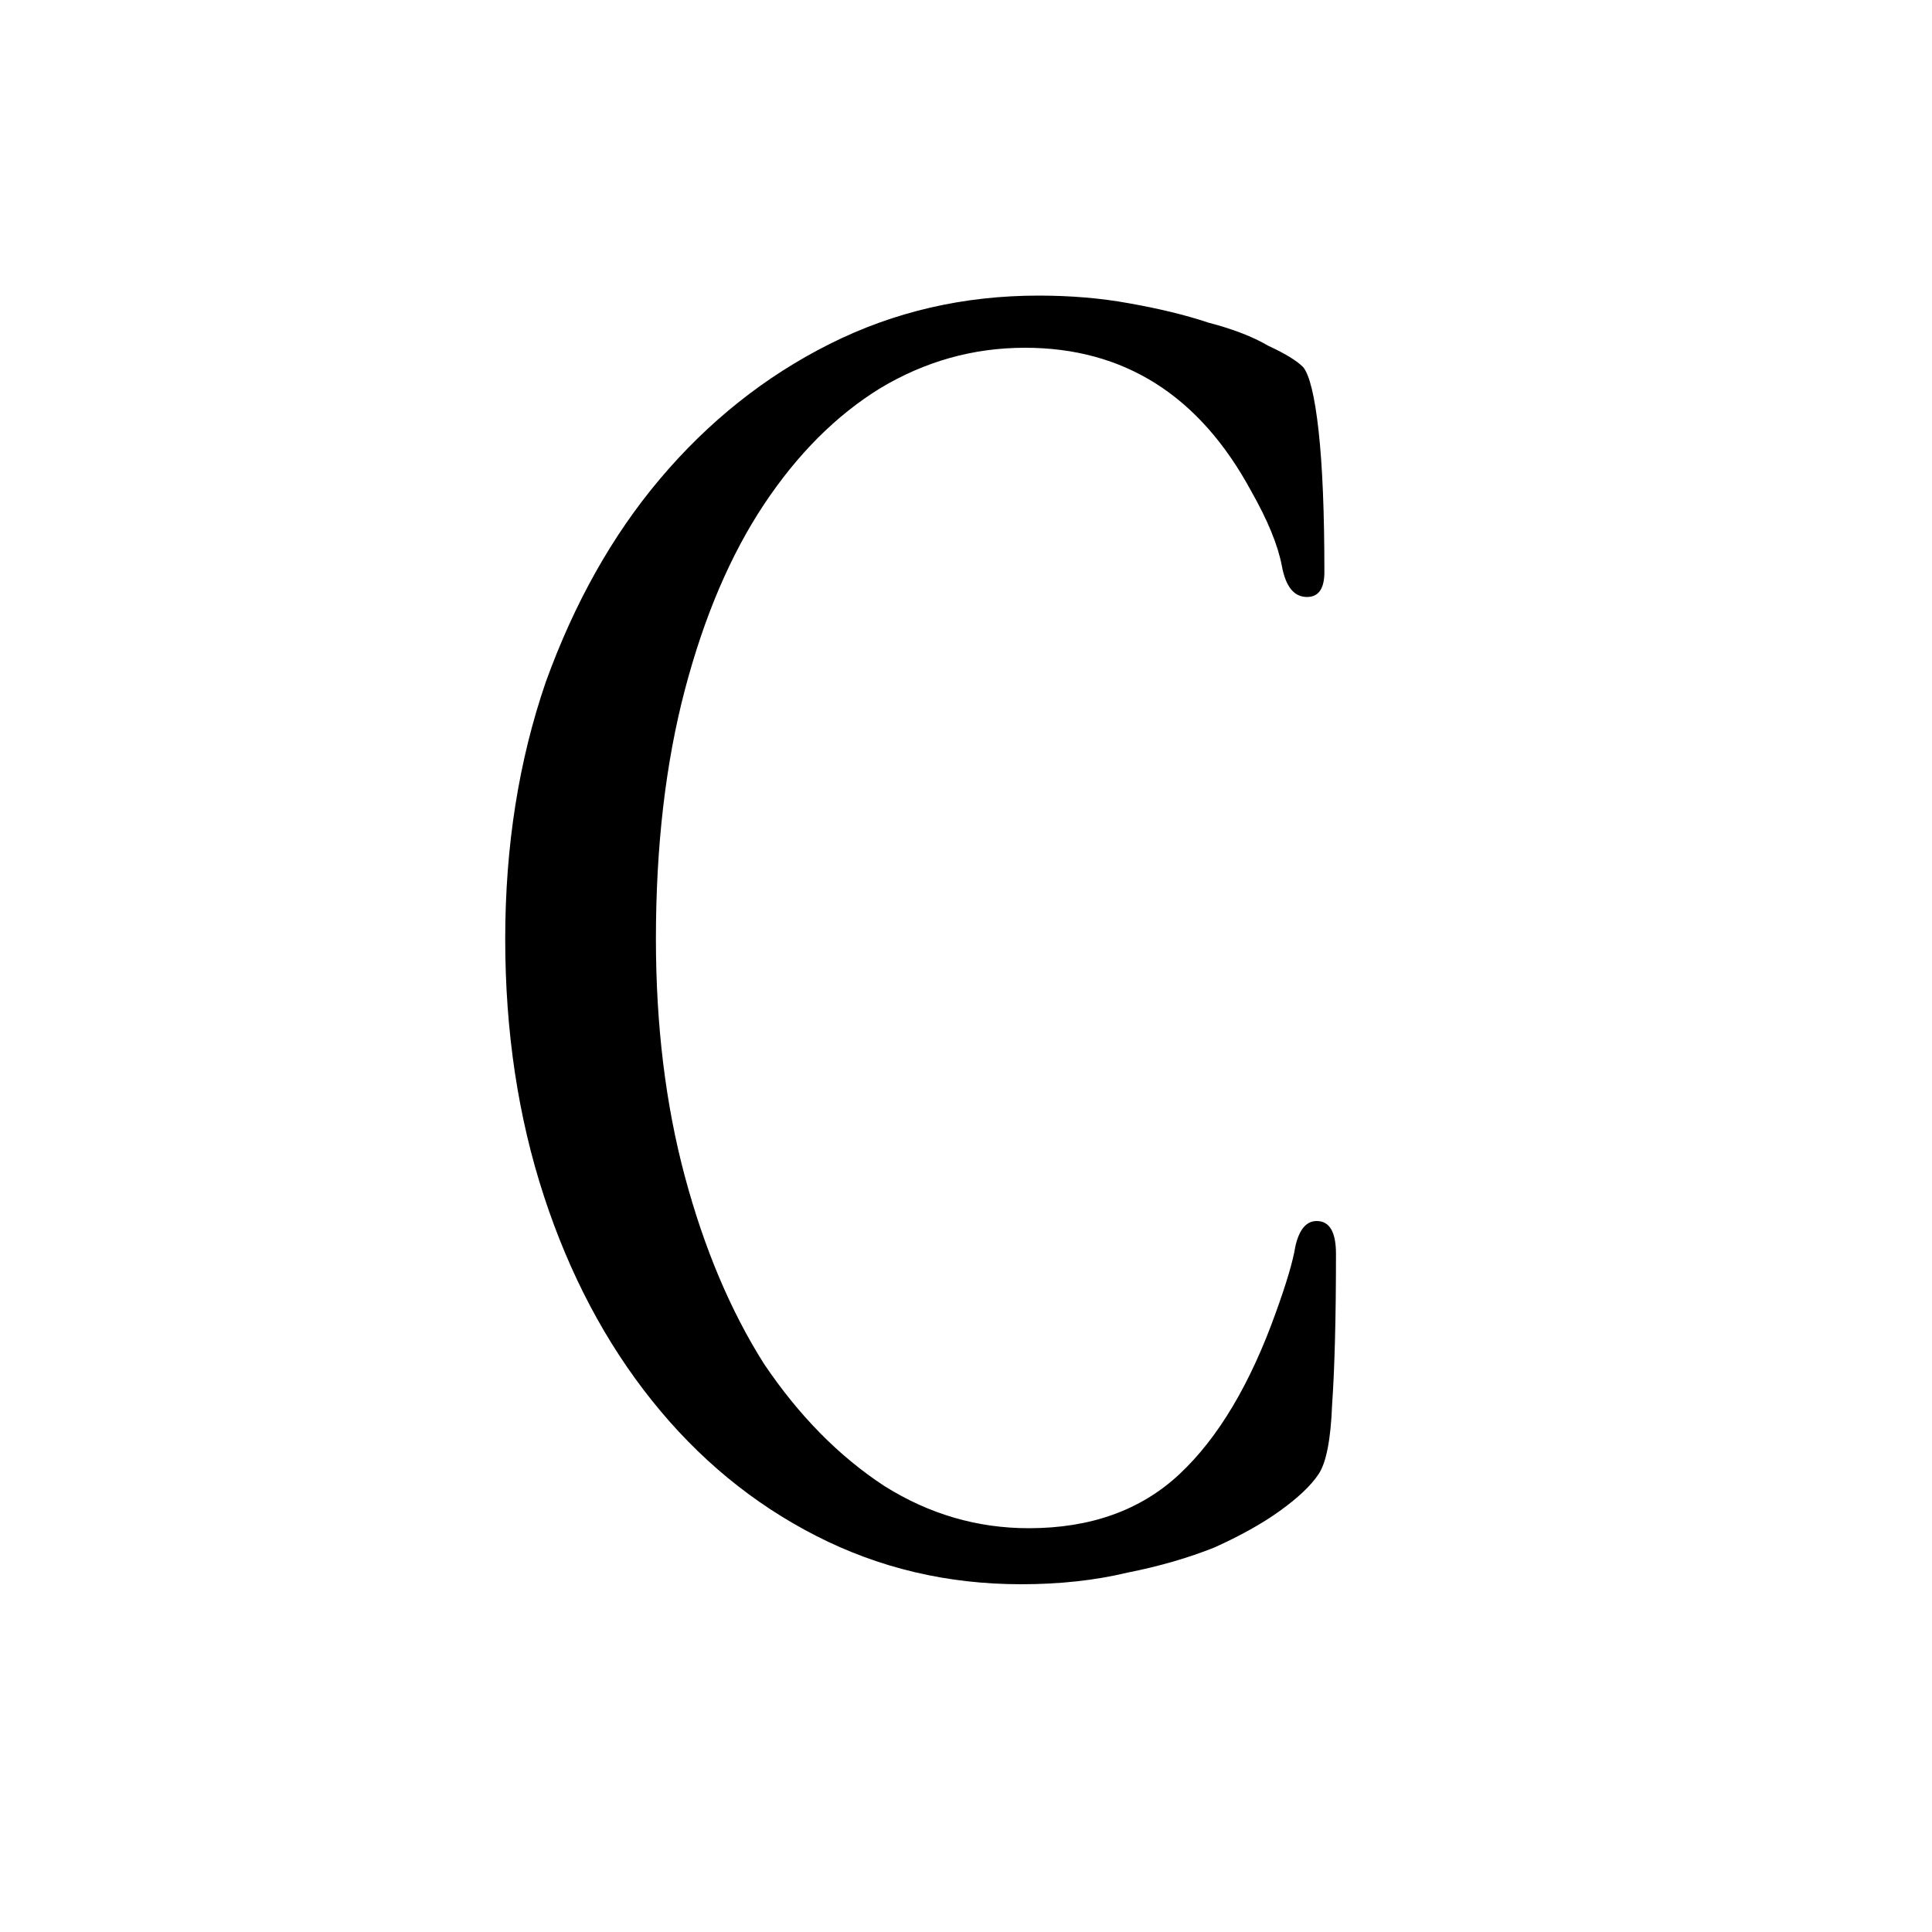 <?xml version="1.0" encoding="UTF-8" standalone="no"?>
<!-- Created with Inkscape (http://www.inkscape.org/) -->

<svg
   xmlns:dc="http://purl.org/dc/elements/1.1/"
   xmlns:cc="http://creativecommons.org/ns#"
   xmlns:rdf="http://www.w3.org/1999/02/22-rdf-syntax-ns#"
   xmlns:svg="http://www.w3.org/2000/svg"
   xmlns="http://www.w3.org/2000/svg"
   xmlns:sodipodi="http://sodipodi.sourceforge.net/DTD/sodipodi-0.dtd"
   xmlns:inkscape="http://www.inkscape.org/namespaces/inkscape"
   width="10"
   height="10"
   id="svg2"
   version="1.1"
   inkscape:version="0.48.0 r9654"
   sodipodi:docname="HydraulicPortC.svg">
  <defs
     id="defs4">
    <inkscape:perspective
       sodipodi:type="inkscape:persp3d"
       inkscape:vp_x="0 : 526.18109 : 1"
       inkscape:vp_y="0 : 1000 : 0"
       inkscape:vp_z="744.09448 : 526.18109 : 1"
       inkscape:persp3d-origin="372.04724 : 350.78739 : 1"
       id="perspective10" />
    <inkscape:perspective
       id="perspective2841"
       inkscape:persp3d-origin="0.5 : 0.33333333 : 1"
       inkscape:vp_z="1 : 0.5 : 1"
       inkscape:vp_y="0 : 1000 : 0"
       inkscape:vp_x="0 : 0.5 : 1"
       sodipodi:type="inkscape:persp3d" />
  </defs>
  <sodipodi:namedview
     id="base"
     pagecolor="#ffffff"
     bordercolor="#666666"
     borderopacity="1.0"
     inkscape:pageopacity="0.0"
     inkscape:pageshadow="2"
     inkscape:zoom="17.7"
     inkscape:cx="9.1236682"
     inkscape:cy="-0.98702445"
     inkscape:document-units="px"
     inkscape:current-layer="layer1"
     showgrid="false"
     inkscape:window-width="1440"
     inkscape:window-height="823"
     inkscape:window-x="0"
     inkscape:window-y="27"
     inkscape:window-maximized="1" />
  <g
     inkscape:label="Layer 1"
     inkscape:groupmode="layer"
     id="layer1"
     transform="translate(-356.393,-588.826)">
    <g
       style="font-size:36px;font-style:normal;font-weight:normal;fill:#000000;fill-opacity:1;stroke:none;font-family:Bitstream Vera Sans"
       id="text2815">
      <path
         d="m 359.008,593.686 c 0,0.48 0.067,0.923 0.2,1.33 0.133,0.407 0.32,0.76 0.56,1.06 0.24,0.3 0.523,0.533 0.85,0.7 0.327,0.167 0.68,0.25 1.06,0.25 0.2,0 0.383,-0.02 0.55,-0.06 0.167,-0.033 0.317,-0.077 0.45,-0.13 0.133,-0.06 0.247,-0.123 0.34,-0.19 0.093,-0.067 0.16,-0.13 0.2,-0.19 0.04,-0.06 0.063,-0.18 0.07,-0.36 0.013,-0.187 0.02,-0.447 0.02,-0.78 -1e-5,-0.113 -0.033,-0.17 -0.1,-0.17 -0.053,1e-5 -0.09,0.043 -0.11,0.13 -0.013,0.08 -0.047,0.193 -0.1,0.34 -0.133,0.373 -0.3,0.653 -0.5,0.84 -0.2,0.187 -0.46,0.28 -0.78,0.28 -0.267,0 -0.517,-0.073 -0.75,-0.22 -0.233,-0.153 -0.44,-0.363 -0.62,-0.63 -0.173,-0.273 -0.31,-0.597 -0.41,-0.97 -0.1,-0.373 -0.15,-0.783 -0.15,-1.23 0,-0.48 0.05,-0.91 0.15,-1.29 0.1,-0.38 0.237,-0.7 0.41,-0.96 0.173,-0.26 0.373,-0.46 0.6,-0.6 0.233,-0.14 0.483,-0.21 0.75,-0.21 0.513,1e-5 0.903,0.247 1.17,0.74 0.087,0.153 0.14,0.283 0.16,0.39 0.02,0.107 0.063,0.16 0.13,0.16 0.06,10e-6 0.09,-0.043 0.09,-0.13 -1e-5,-0.307 -0.01,-0.55 -0.03,-0.73 -0.02,-0.18 -0.047,-0.29 -0.08,-0.33 -0.033,-0.033 -0.093,-0.07 -0.18,-0.11 -0.08,-0.047 -0.183,-0.087 -0.31,-0.12 -0.12,-0.04 -0.257,-0.073 -0.41,-0.1 -0.147,-0.027 -0.303,-0.04 -0.47,-0.04 -0.387,10e-6 -0.747,0.083 -1.08,0.25 -0.333,0.167 -0.627,0.4 -0.88,0.7 -0.247,0.293 -0.443,0.643 -0.59,1.05 -0.14,0.407 -0.21,0.85 -0.21,1.33"
         style="font-size:10px;font-variant:normal;font-stretch:normal;font-family:Apple Garamond Light;-inkscape-font-specification:'Apple Garamond Light,'"
         id="path2849" />
    </g>
  </g>
</svg>
